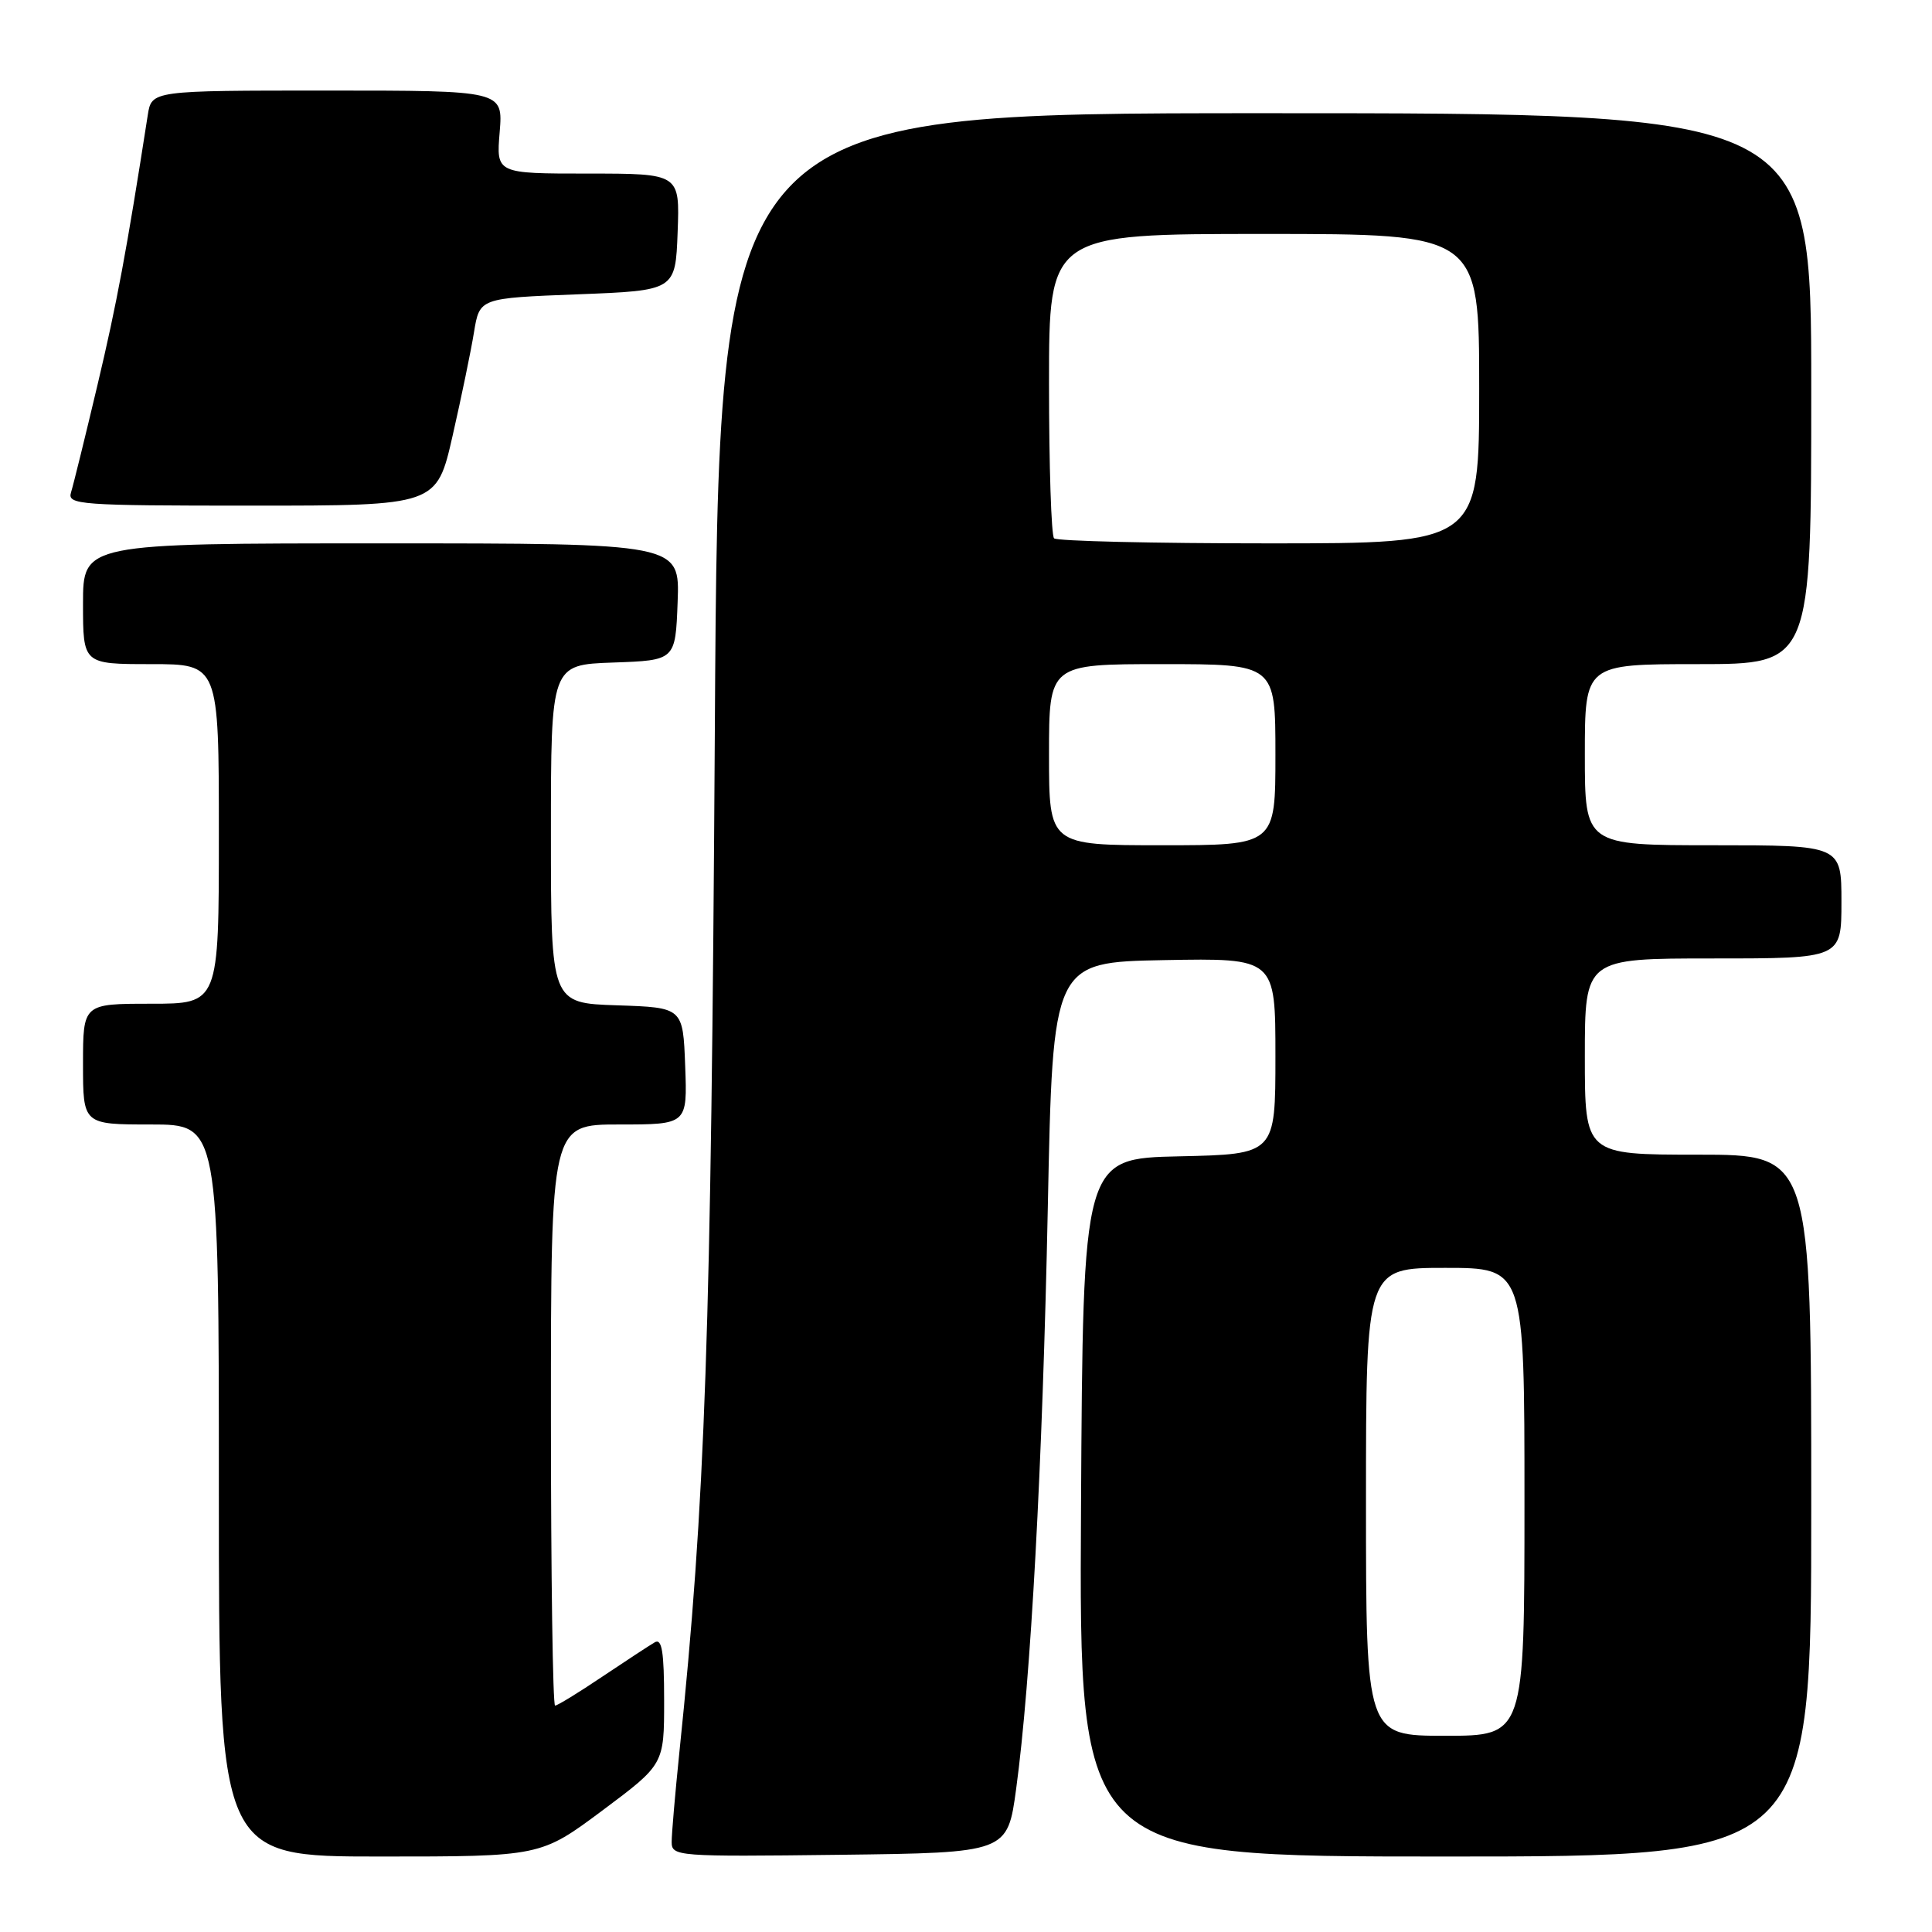 <?xml version="1.0" encoding="UTF-8" standalone="no"?>
<!DOCTYPE svg PUBLIC "-//W3C//DTD SVG 1.1//EN" "http://www.w3.org/Graphics/SVG/1.1/DTD/svg11.dtd" >
<svg xmlns="http://www.w3.org/2000/svg" xmlns:xlink="http://www.w3.org/1999/xlink" version="1.1" viewBox="0 0 256 256">
 <g >
 <path fill="currentColor"
d=" M 79.82 239.90 C 88.00 233.79 88.00 233.79 88.00 225.34 C 88.00 218.85 87.71 217.05 86.75 217.62 C 86.06 218.02 82.94 220.07 79.80 222.17 C 76.67 224.28 73.86 226.00 73.55 226.00 C 73.25 226.00 73.00 208.68 73.00 187.50 C 73.00 149.00 73.00 149.00 82.04 149.00 C 91.08 149.00 91.08 149.00 90.79 141.25 C 90.50 133.50 90.50 133.50 81.75 133.21 C 73.00 132.92 73.00 132.92 73.00 110.50 C 73.00 88.08 73.00 88.08 81.25 87.79 C 89.50 87.50 89.50 87.50 89.79 79.75 C 90.08 72.00 90.08 72.00 50.54 72.00 C 11.00 72.00 11.00 72.00 11.00 80.00 C 11.00 88.00 11.00 88.00 20.00 88.00 C 29.00 88.00 29.00 88.00 29.00 110.50 C 29.00 133.00 29.00 133.00 20.00 133.00 C 11.00 133.00 11.00 133.00 11.00 141.00 C 11.00 149.00 11.00 149.00 20.00 149.00 C 29.00 149.00 29.00 149.00 29.00 197.50 C 29.00 246.00 29.00 246.00 50.32 246.00 C 71.63 246.00 71.63 246.00 79.82 239.90 Z  M 134.65 237.00 C 136.58 222.80 138.14 194.21 138.84 160.00 C 139.50 127.50 139.50 127.50 154.25 127.22 C 169.00 126.95 169.00 126.95 169.00 139.94 C 169.00 152.94 169.00 152.94 156.25 153.22 C 143.50 153.50 143.50 153.50 143.24 199.75 C 142.98 246.00 142.98 246.00 191.49 246.00 C 240.00 246.00 240.00 246.00 240.00 199.50 C 240.00 153.00 240.00 153.00 225.00 153.00 C 210.00 153.00 210.00 153.00 210.00 140.00 C 210.00 127.00 210.00 127.00 227.00 127.00 C 244.00 127.00 244.00 127.00 244.00 119.50 C 244.00 112.00 244.00 112.00 227.00 112.00 C 210.00 112.00 210.00 112.00 210.00 100.00 C 210.00 88.00 210.00 88.00 225.00 88.00 C 240.00 88.00 240.00 88.00 240.00 51.50 C 240.00 15.00 240.00 15.00 167.60 15.00 C 95.21 15.00 95.21 15.00 94.72 96.75 C 94.23 176.87 93.47 198.93 90.01 232.29 C 89.46 237.67 89.00 242.97 89.00 244.06 C 89.00 245.98 89.65 246.03 111.25 245.77 C 133.50 245.50 133.50 245.50 134.65 237.00 Z  M 59.97 57.75 C 61.13 52.66 62.41 46.48 62.81 44.00 C 63.55 39.50 63.55 39.50 76.53 39.00 C 89.50 38.50 89.50 38.50 89.79 30.75 C 90.08 23.00 90.08 23.00 77.92 23.00 C 65.75 23.00 65.75 23.00 66.21 17.50 C 66.66 12.00 66.66 12.00 43.38 12.00 C 20.09 12.00 20.09 12.00 19.58 15.25 C 16.77 33.31 15.47 40.26 12.92 51.00 C 11.29 57.88 9.71 64.29 9.41 65.25 C 8.90 66.88 10.49 67.00 33.36 67.00 C 57.86 67.00 57.86 67.00 59.97 57.75 Z  M 181.00 199.00 C 181.00 168.00 181.00 168.00 191.50 168.00 C 202.00 168.00 202.00 168.00 202.00 199.00 C 202.00 230.00 202.00 230.00 191.50 230.00 C 181.00 230.00 181.00 230.00 181.00 199.00 Z  M 139.00 100.00 C 139.00 88.00 139.00 88.00 154.00 88.00 C 169.00 88.00 169.00 88.00 169.00 100.00 C 169.00 112.00 169.00 112.00 154.00 112.00 C 139.00 112.00 139.00 112.00 139.00 100.00 Z  M 139.67 71.33 C 139.30 70.97 139.00 61.74 139.00 50.83 C 139.00 31.00 139.00 31.00 167.50 31.00 C 196.00 31.00 196.00 31.00 196.00 51.50 C 196.00 72.00 196.00 72.00 168.17 72.00 C 152.86 72.00 140.03 71.70 139.67 71.33 Z "/>
</g>
</svg>